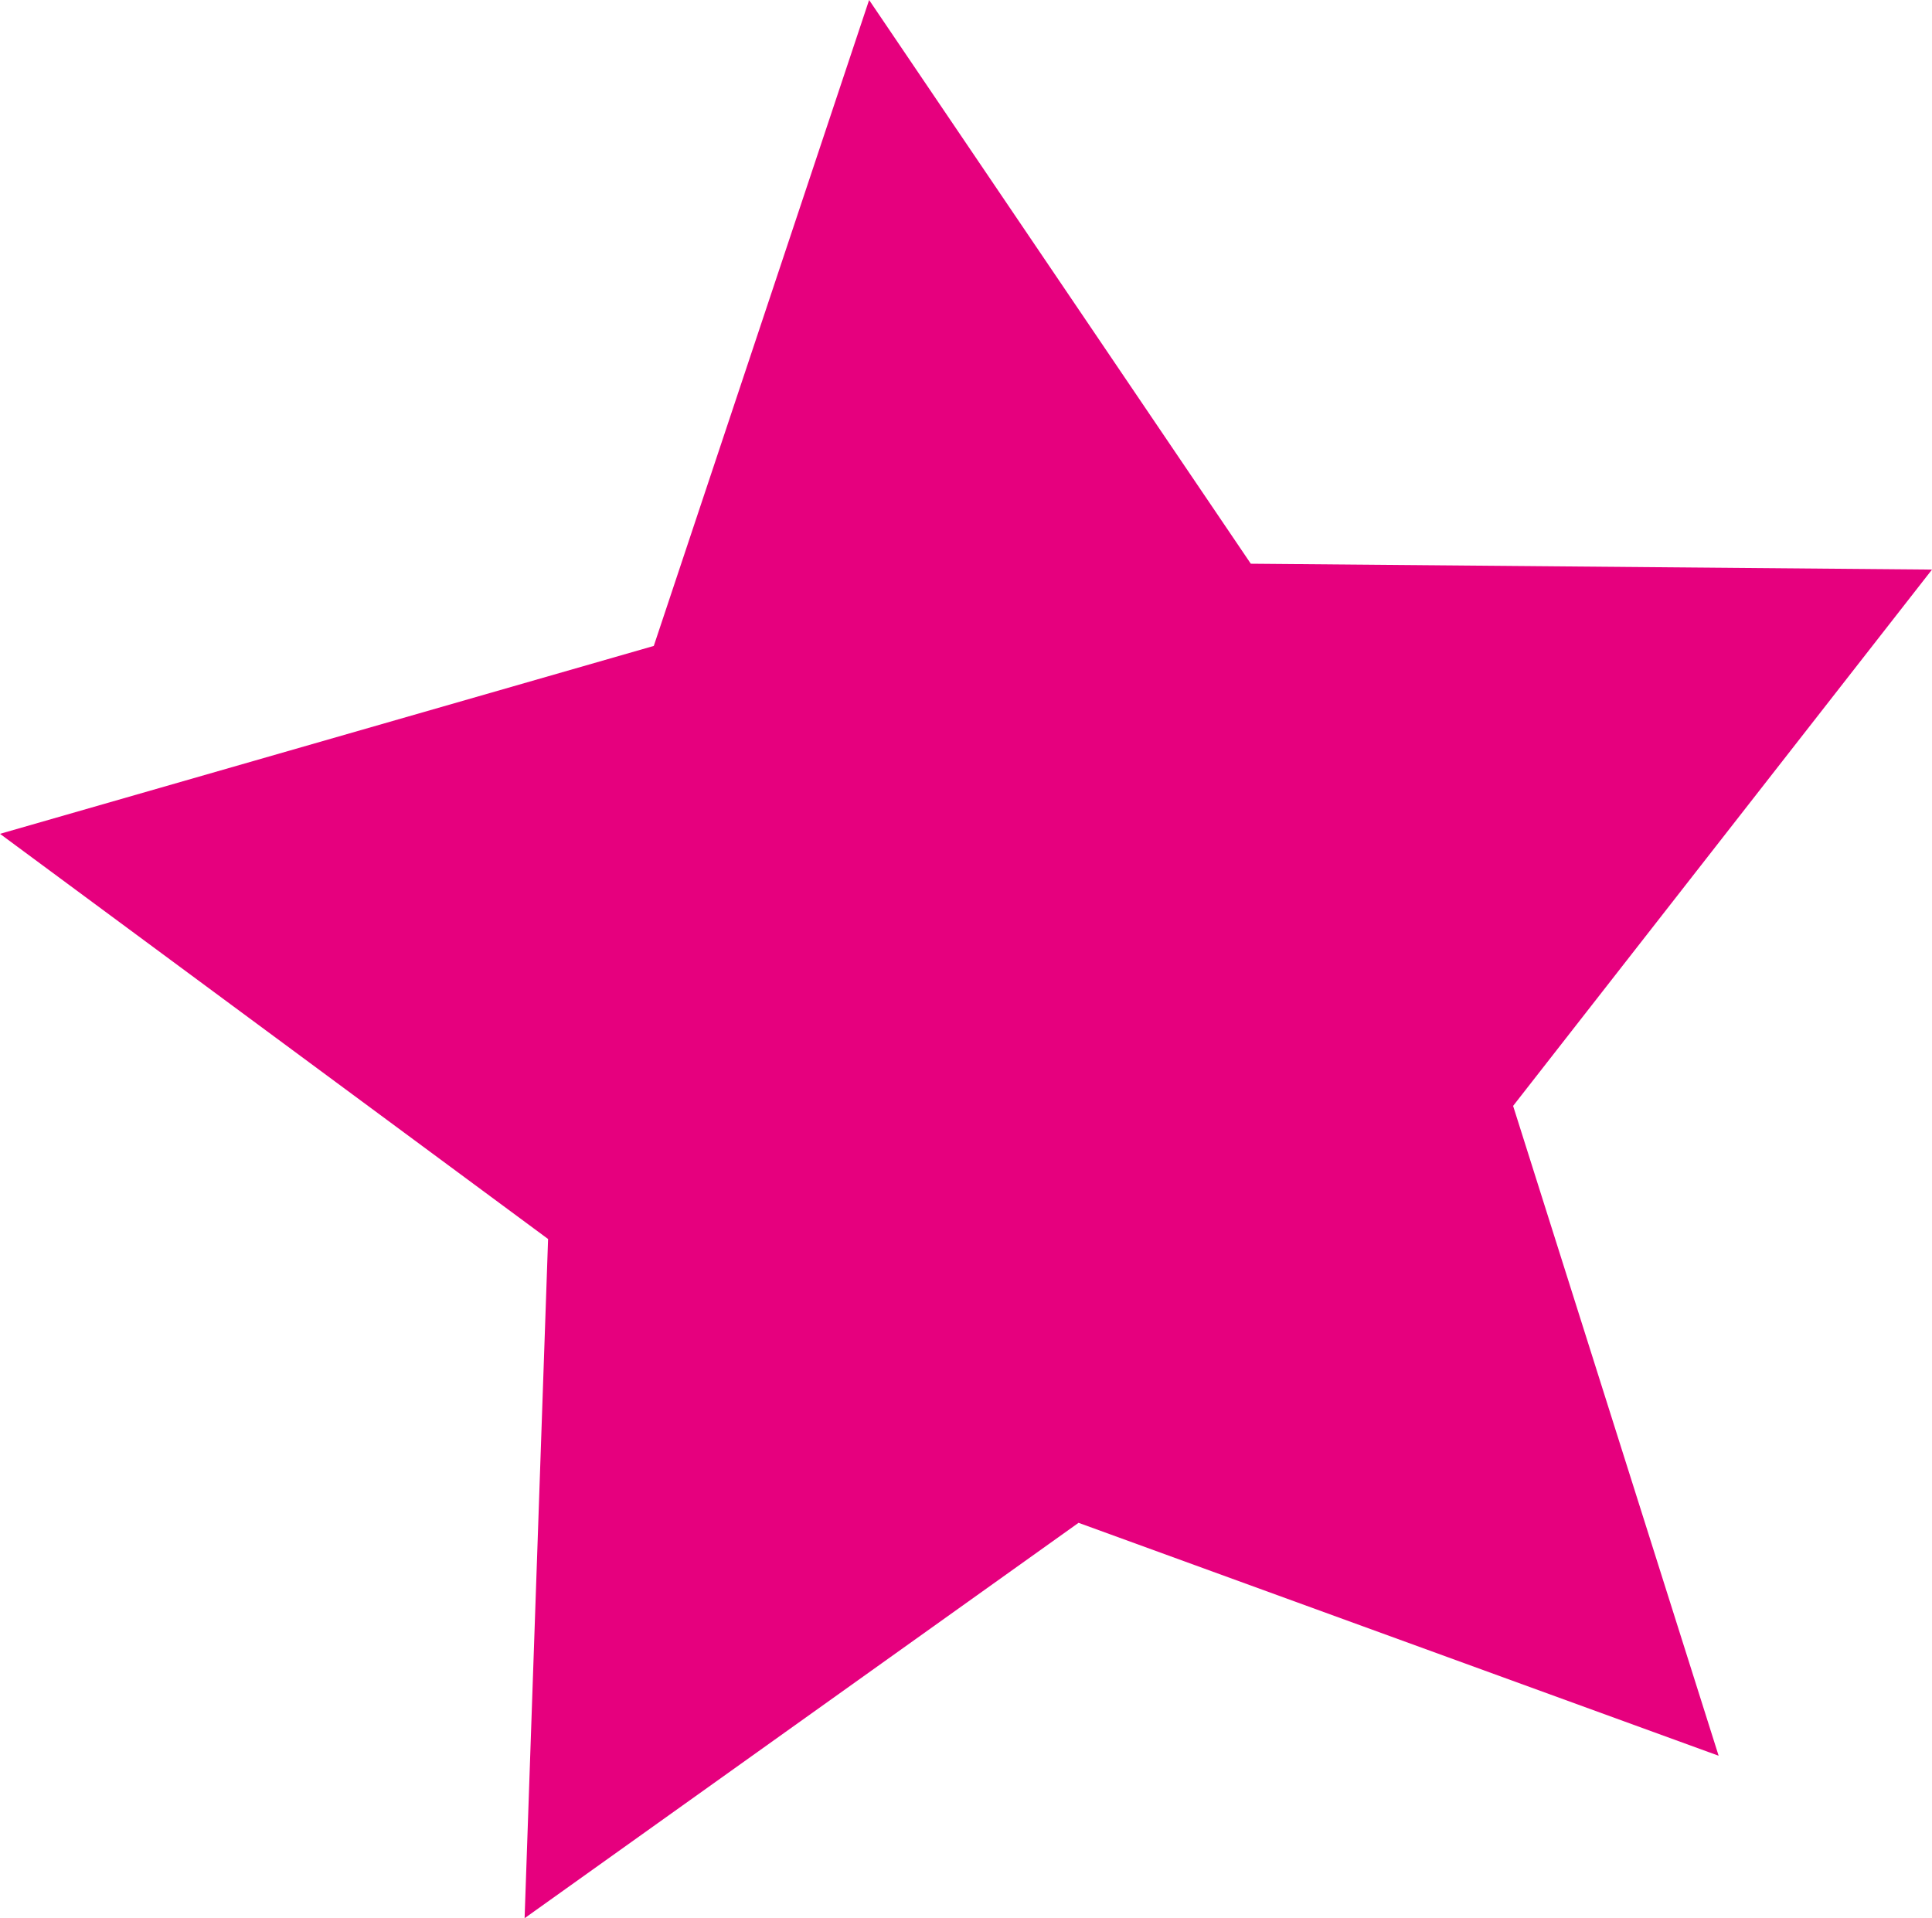 <svg id="Capa_1_copia" data-name="Capa 1 copia" xmlns="http://www.w3.org/2000/svg" viewBox="0 0 9.87 9.8"><defs><style>.cls-1{fill:#e6007e;}</style></defs><title>estrella-2</title><polygon class="cls-1" points="4.44 0 6.39 2.88 9.87 2.91 7.73 5.65 8.78 8.97 5.51 7.78 2.68 9.8 2.8 6.33 0 4.26 3.34 3.3 4.44 0"/></svg>